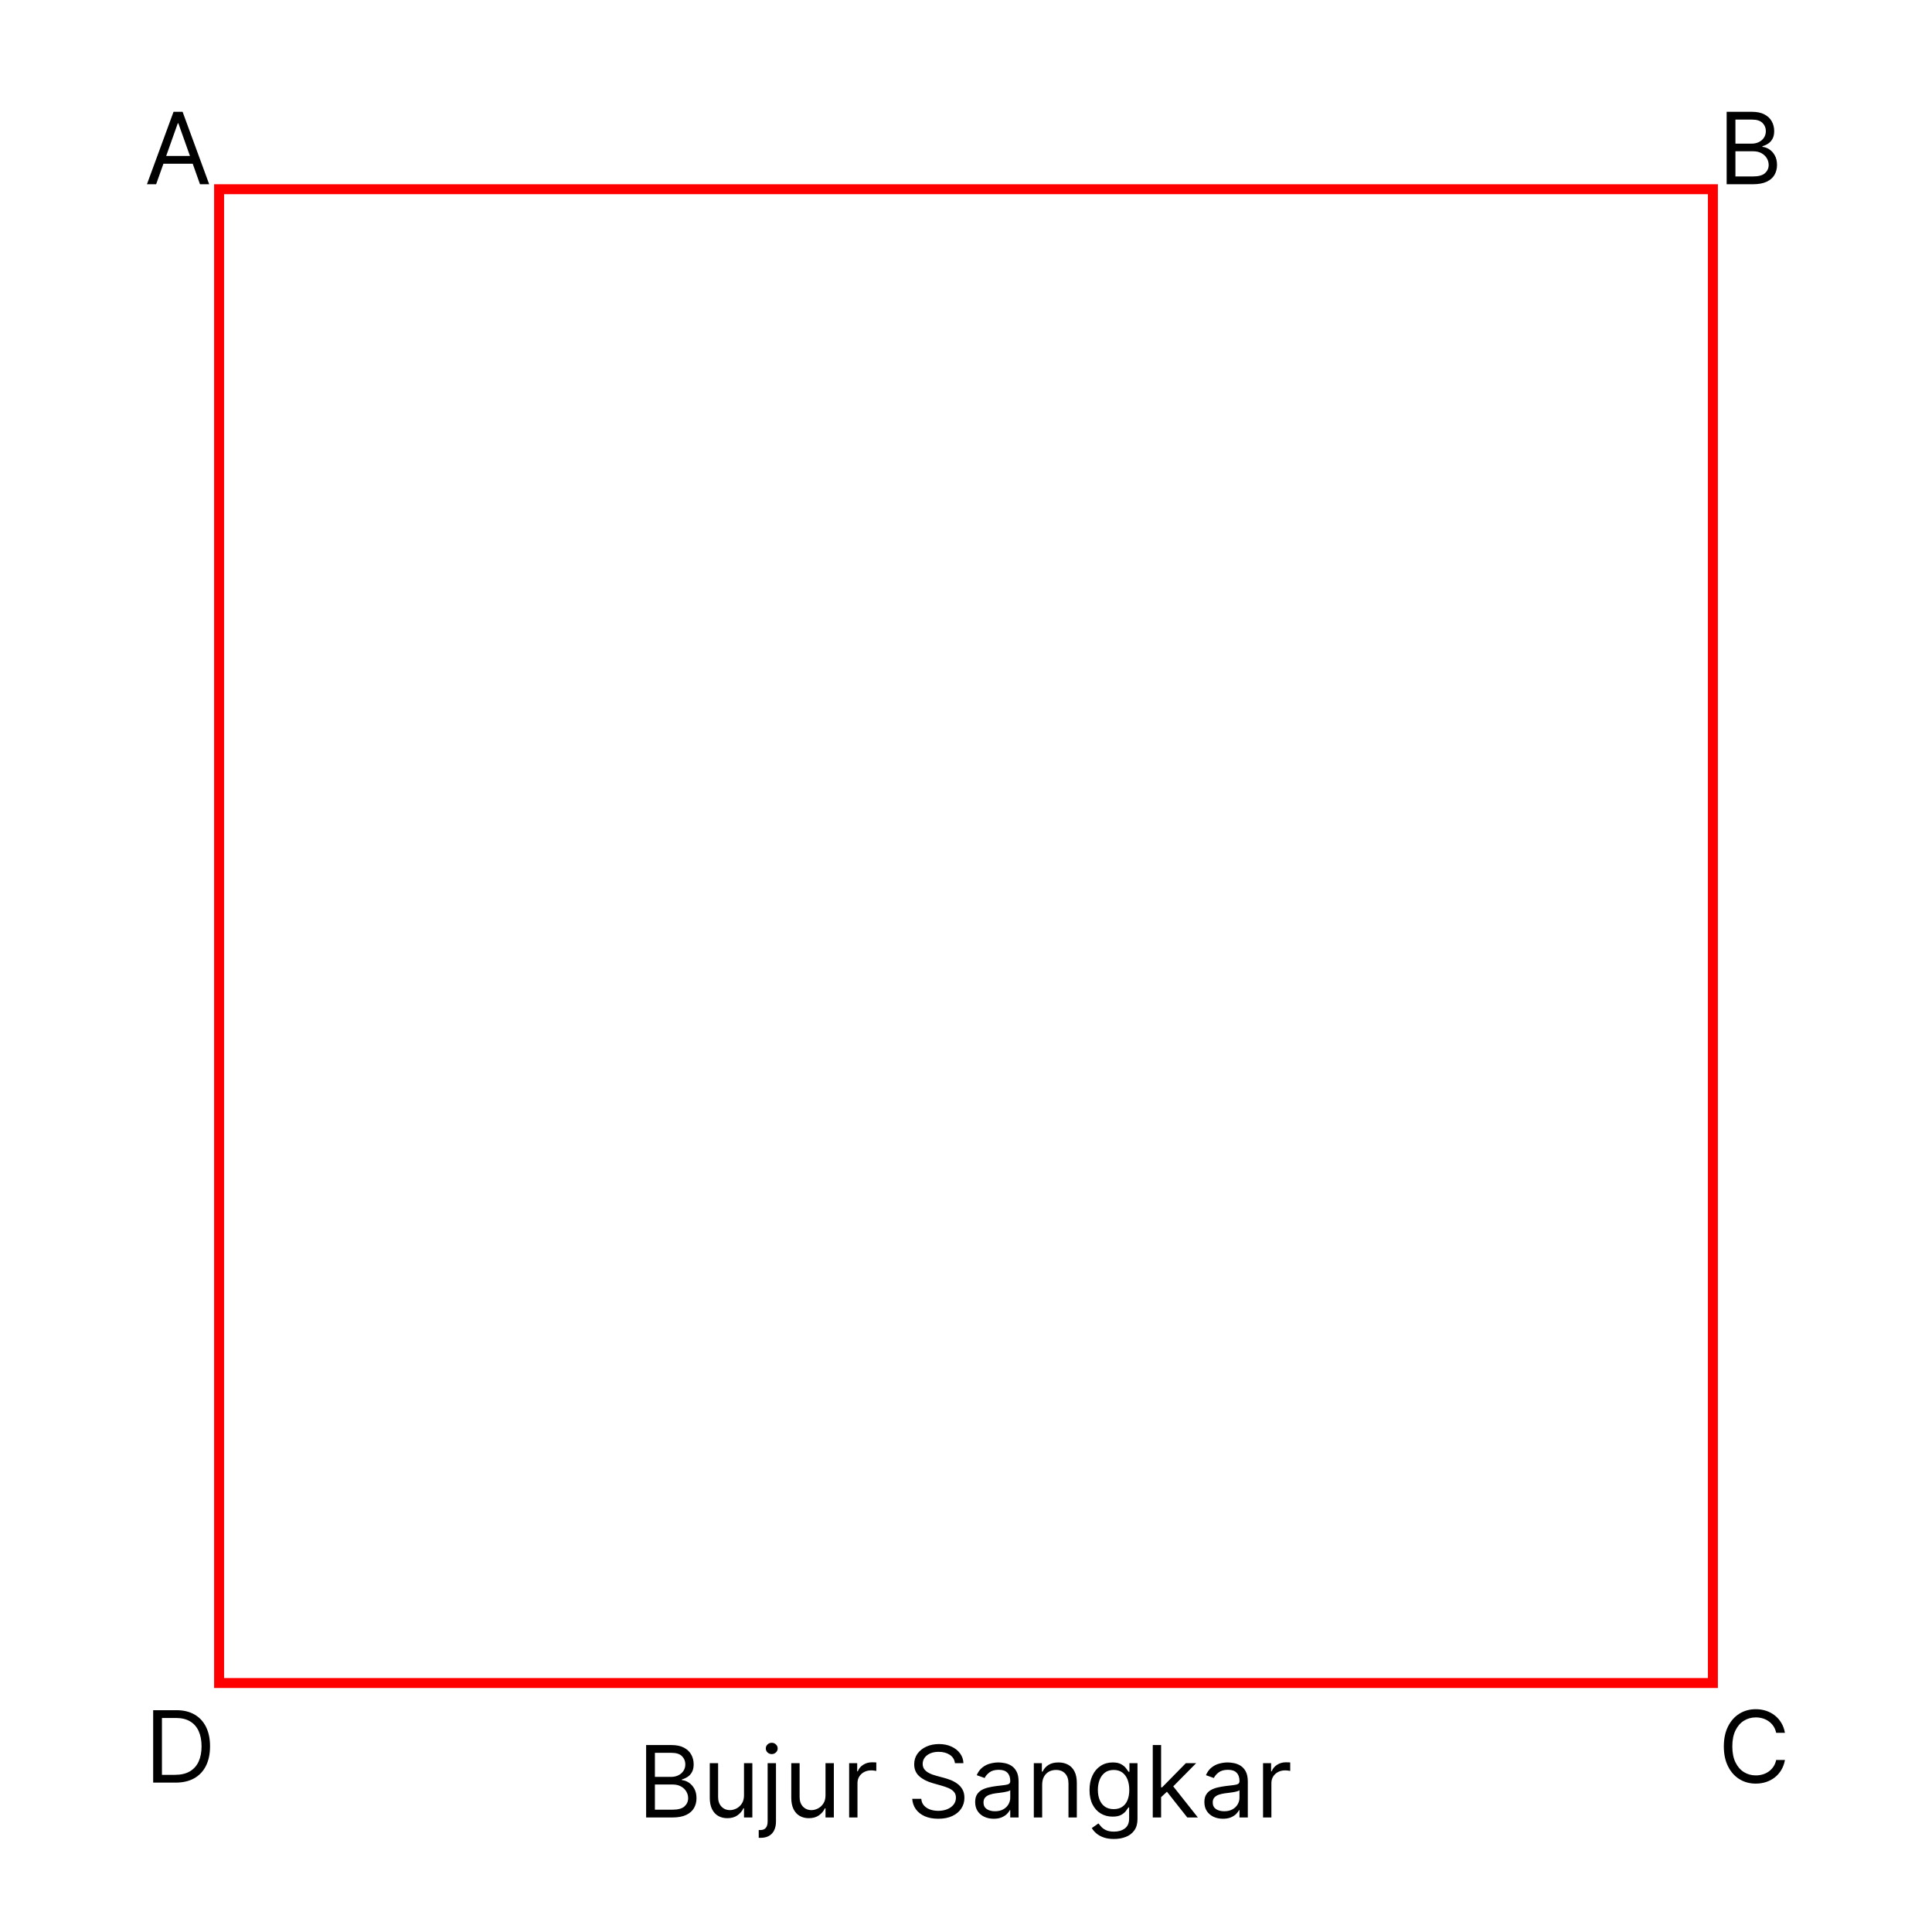 <svg width="388" height="388" viewBox="0 0 388 388" fill="none" xmlns="http://www.w3.org/2000/svg">
<rect width="388" height="388" fill="white"/>
<rect x="44" y="38" width="300" height="300" stroke="#FF0000" stroke-width="2"/>
<path d="M31.358 37H29.511L34.852 22.454H36.67L42.011 37H40.165L35.818 24.756H35.705L31.358 37ZM32.04 31.318H39.483V32.881H32.04V31.318Z" fill="black"/>
<path d="M346.761 37V22.454H351.847C352.86 22.454 353.696 22.63 354.354 22.98C355.012 23.326 355.502 23.792 355.824 24.379C356.146 24.962 356.307 25.608 356.307 26.318C356.307 26.943 356.196 27.459 355.973 27.866C355.755 28.274 355.466 28.596 355.107 28.832C354.751 29.069 354.366 29.244 353.949 29.358V29.5C354.394 29.528 354.841 29.685 355.291 29.969C355.741 30.253 356.117 30.66 356.42 31.19C356.723 31.721 356.875 32.369 356.875 33.136C356.875 33.865 356.709 34.521 356.378 35.104C356.046 35.686 355.523 36.148 354.808 36.489C354.093 36.83 353.163 37 352.017 37H346.761ZM348.523 35.438H352.017C353.168 35.438 353.984 35.215 354.467 34.77C354.955 34.32 355.199 33.776 355.199 33.136C355.199 32.644 355.073 32.189 354.822 31.773C354.571 31.351 354.214 31.015 353.75 30.764C353.286 30.509 352.737 30.381 352.102 30.381H348.523V35.438ZM348.523 28.847H351.79C352.32 28.847 352.798 28.742 353.224 28.534C353.655 28.326 353.996 28.032 354.247 27.653C354.503 27.275 354.631 26.829 354.631 26.318C354.631 25.679 354.408 25.137 353.963 24.692C353.518 24.242 352.813 24.017 351.847 24.017H348.523V28.847Z" fill="black"/>
<path d="M358.466 348H356.705C356.6 347.493 356.418 347.048 356.158 346.665C355.902 346.281 355.589 345.959 355.22 345.699C354.856 345.434 354.451 345.235 354.006 345.102C353.561 344.97 353.097 344.903 352.614 344.903C351.733 344.903 350.935 345.126 350.22 345.571C349.51 346.016 348.944 346.672 348.523 347.538C348.106 348.405 347.898 349.468 347.898 350.727C347.898 351.987 348.106 353.05 348.523 353.916C348.944 354.783 349.51 355.438 350.22 355.884C350.935 356.329 351.733 356.551 352.614 356.551C353.097 356.551 353.561 356.485 354.006 356.352C354.451 356.22 354.856 356.023 355.22 355.763C355.589 355.498 355.902 355.173 356.158 354.79C356.418 354.402 356.6 353.956 356.705 353.455H358.466C358.333 354.198 358.092 354.863 357.741 355.45C357.391 356.037 356.955 356.537 356.435 356.949C355.914 357.356 355.329 357.666 354.68 357.879C354.036 358.092 353.348 358.199 352.614 358.199C351.373 358.199 350.27 357.896 349.304 357.29C348.338 356.684 347.578 355.822 347.024 354.705C346.47 353.587 346.193 352.261 346.193 350.727C346.193 349.193 346.47 347.867 347.024 346.75C347.578 345.633 348.338 344.771 349.304 344.165C350.27 343.559 351.373 343.256 352.614 343.256C353.348 343.256 354.036 343.362 354.68 343.575C355.329 343.788 355.914 344.101 356.435 344.513C356.955 344.92 357.391 345.417 357.741 346.004C358.092 346.587 358.333 347.252 358.466 348Z" fill="black"/>
<path d="M35.25 358H30.761V343.455H35.449C36.86 343.455 38.067 343.746 39.071 344.328C40.075 344.906 40.844 345.737 41.379 346.821C41.914 347.901 42.182 349.193 42.182 350.699C42.182 352.214 41.912 353.518 41.372 354.612C40.832 355.701 40.046 356.539 39.014 357.126C37.982 357.709 36.727 358 35.25 358ZM32.523 356.438H35.136C36.339 356.438 37.336 356.205 38.126 355.741C38.917 355.277 39.507 354.617 39.895 353.76C40.283 352.903 40.477 351.883 40.477 350.699C40.477 349.525 40.285 348.514 39.902 347.666C39.519 346.814 38.946 346.161 38.183 345.706C37.421 345.247 36.472 345.017 35.335 345.017H32.523V356.438Z" fill="black"/>
<path d="M129.761 365V350.455H134.847C135.86 350.455 136.696 350.63 137.354 350.98C138.012 351.326 138.502 351.792 138.824 352.379C139.146 352.962 139.307 353.608 139.307 354.318C139.307 354.943 139.196 355.459 138.973 355.866C138.755 356.274 138.466 356.596 138.107 356.832C137.751 357.069 137.366 357.244 136.949 357.358V357.5C137.394 357.528 137.841 357.685 138.291 357.969C138.741 358.253 139.117 358.66 139.42 359.19C139.723 359.721 139.875 360.369 139.875 361.136C139.875 361.866 139.709 362.521 139.378 363.104C139.046 363.686 138.523 364.148 137.808 364.489C137.093 364.83 136.163 365 135.017 365H129.761ZM131.523 363.438H135.017C136.168 363.438 136.984 363.215 137.467 362.77C137.955 362.32 138.199 361.776 138.199 361.136C138.199 360.644 138.073 360.189 137.822 359.773C137.571 359.351 137.214 359.015 136.75 358.764C136.286 358.509 135.737 358.381 135.102 358.381H131.523V363.438ZM131.523 356.847H134.79C135.32 356.847 135.798 356.742 136.224 356.534C136.655 356.326 136.996 356.032 137.247 355.653C137.503 355.275 137.631 354.83 137.631 354.318C137.631 353.679 137.408 353.137 136.963 352.692C136.518 352.242 135.813 352.017 134.847 352.017H131.523V356.847ZM149.417 360.54V354.091H151.093V365H149.417V363.153H149.303C149.048 363.707 148.65 364.179 148.11 364.567C147.57 364.95 146.888 365.142 146.065 365.142C145.383 365.142 144.777 364.993 144.246 364.695C143.716 364.392 143.299 363.937 142.996 363.331C142.693 362.72 142.542 361.951 142.542 361.023V354.091H144.218V360.909C144.218 361.705 144.441 362.339 144.886 362.812C145.335 363.286 145.908 363.523 146.604 363.523C147.021 363.523 147.445 363.416 147.876 363.203C148.311 362.99 148.676 362.663 148.969 362.223C149.268 361.783 149.417 361.222 149.417 360.54ZM154.163 354.091H155.839V365.795C155.839 366.468 155.723 367.05 155.491 367.543C155.264 368.035 154.918 368.416 154.454 368.686C153.995 368.956 153.415 369.091 152.714 369.091C152.657 369.091 152.6 369.091 152.544 369.091C152.487 369.091 152.43 369.091 152.373 369.091V367.528C152.43 367.528 152.482 367.528 152.529 367.528C152.577 367.528 152.629 367.528 152.686 367.528C153.197 367.528 153.571 367.377 153.808 367.074C154.045 366.776 154.163 366.349 154.163 365.795V354.091ZM154.987 352.273C154.66 352.273 154.378 352.161 154.142 351.939C153.91 351.716 153.794 351.449 153.794 351.136C153.794 350.824 153.91 350.556 154.142 350.334C154.378 350.111 154.66 350 154.987 350C155.314 350 155.593 350.111 155.825 350.334C156.062 350.556 156.18 350.824 156.18 351.136C156.18 351.449 156.062 351.716 155.825 351.939C155.593 352.161 155.314 352.273 154.987 352.273ZM165.784 360.54V354.091H167.46V365H165.784V363.153H165.67C165.415 363.707 165.017 364.179 164.477 364.567C163.938 364.95 163.256 365.142 162.432 365.142C161.75 365.142 161.144 364.993 160.614 364.695C160.083 364.392 159.667 363.937 159.364 363.331C159.061 362.72 158.909 361.951 158.909 361.023V354.091H160.585V360.909C160.585 361.705 160.808 362.339 161.253 362.812C161.703 363.286 162.276 363.523 162.972 363.523C163.388 363.523 163.812 363.416 164.243 363.203C164.679 362.99 165.043 362.663 165.337 362.223C165.635 361.783 165.784 361.222 165.784 360.54ZM170.53 365V354.091H172.15V355.739H172.263C172.462 355.199 172.822 354.761 173.343 354.425C173.864 354.089 174.451 353.92 175.104 353.92C175.227 353.92 175.381 353.923 175.566 353.928C175.75 353.932 175.89 353.939 175.985 353.949V355.653C175.928 355.639 175.798 355.618 175.594 355.589C175.395 355.556 175.185 355.54 174.962 355.54C174.432 355.54 173.958 355.651 173.542 355.874C173.13 356.091 172.803 356.394 172.561 356.783C172.325 357.166 172.206 357.604 172.206 358.097V365H170.53ZM191.778 354.091C191.693 353.371 191.348 352.812 190.741 352.415C190.135 352.017 189.392 351.818 188.511 351.818C187.867 351.818 187.304 351.922 186.821 352.131C186.343 352.339 185.969 352.625 185.699 352.99C185.434 353.355 185.301 353.769 185.301 354.233C185.301 354.621 185.393 354.955 185.578 355.234C185.768 355.509 186.009 355.739 186.303 355.923C186.596 356.103 186.904 356.252 187.226 356.371C187.548 356.484 187.844 356.577 188.114 356.648L189.591 357.045C189.97 357.145 190.391 357.282 190.855 357.457C191.324 357.633 191.771 357.872 192.197 358.175C192.628 358.473 192.983 358.857 193.263 359.325C193.542 359.794 193.682 360.369 193.682 361.051C193.682 361.837 193.476 362.547 193.064 363.182C192.657 363.816 192.06 364.321 191.274 364.695C190.493 365.069 189.544 365.256 188.426 365.256C187.384 365.256 186.482 365.088 185.72 364.751C184.963 364.415 184.366 363.946 183.93 363.345C183.5 362.744 183.256 362.045 183.199 361.25H185.017C185.064 361.799 185.249 362.254 185.571 362.614C185.898 362.969 186.31 363.234 186.807 363.409C187.309 363.58 187.848 363.665 188.426 363.665C189.098 363.665 189.702 363.556 190.237 363.338C190.772 363.116 191.196 362.808 191.509 362.415C191.821 362.017 191.977 361.553 191.977 361.023C191.977 360.54 191.842 360.147 191.572 359.844C191.303 359.541 190.947 359.295 190.507 359.105C190.067 358.916 189.591 358.75 189.08 358.608L187.29 358.097C186.153 357.77 185.254 357.304 184.591 356.697C183.928 356.091 183.597 355.298 183.597 354.318C183.597 353.504 183.817 352.794 184.257 352.188C184.702 351.577 185.299 351.103 186.047 350.767C186.8 350.426 187.64 350.256 188.568 350.256C189.506 350.256 190.339 350.424 191.068 350.76C191.797 351.091 192.375 351.546 192.801 352.124C193.232 352.701 193.459 353.357 193.483 354.091H191.778ZM199.561 365.256C198.869 365.256 198.242 365.125 197.679 364.865C197.115 364.6 196.668 364.219 196.336 363.722C196.005 363.22 195.839 362.614 195.839 361.903C195.839 361.278 195.962 360.772 196.208 360.384C196.455 359.991 196.784 359.683 197.196 359.46C197.608 359.238 198.062 359.072 198.559 358.963C199.061 358.849 199.565 358.759 200.072 358.693C200.735 358.608 201.272 358.544 201.684 358.501C202.101 358.454 202.404 358.376 202.593 358.267C202.788 358.158 202.885 357.969 202.885 357.699V357.642C202.885 356.941 202.693 356.397 202.309 356.009C201.931 355.62 201.355 355.426 200.583 355.426C199.783 355.426 199.156 355.601 198.701 355.952C198.247 356.302 197.927 356.676 197.743 357.074L196.152 356.506C196.436 355.843 196.815 355.327 197.288 354.957C197.766 354.583 198.287 354.323 198.85 354.176C199.419 354.025 199.977 353.949 200.527 353.949C200.877 353.949 201.279 353.991 201.734 354.077C202.193 354.157 202.636 354.325 203.062 354.581C203.493 354.837 203.85 355.223 204.135 355.739C204.419 356.255 204.561 356.946 204.561 357.812V365H202.885V363.523H202.799C202.686 363.759 202.496 364.013 202.231 364.283C201.966 364.553 201.613 364.782 201.173 364.972C200.733 365.161 200.195 365.256 199.561 365.256ZM199.816 363.75C200.479 363.75 201.038 363.62 201.493 363.359C201.952 363.099 202.297 362.763 202.529 362.351C202.766 361.939 202.885 361.506 202.885 361.051V359.517C202.814 359.602 202.657 359.68 202.416 359.751C202.179 359.818 201.904 359.877 201.592 359.929C201.284 359.976 200.984 360.019 200.69 360.057C200.401 360.09 200.167 360.118 199.987 360.142C199.551 360.199 199.144 360.291 198.765 360.419C198.391 360.542 198.088 360.729 197.856 360.98C197.629 361.226 197.515 361.562 197.515 361.989C197.515 362.571 197.731 363.011 198.162 363.31C198.597 363.603 199.149 363.75 199.816 363.75ZM209.296 358.438V365H207.62V354.091H209.239V355.795H209.381C209.637 355.241 210.025 354.796 210.546 354.46C211.067 354.119 211.739 353.949 212.563 353.949C213.302 353.949 213.948 354.1 214.502 354.403C215.056 354.702 215.487 355.156 215.795 355.767C216.103 356.373 216.256 357.14 216.256 358.068V365H214.58V358.182C214.58 357.325 214.358 356.657 213.913 356.179C213.468 355.696 212.857 355.455 212.08 355.455C211.545 355.455 211.067 355.571 210.646 355.803C210.229 356.035 209.9 356.373 209.658 356.818C209.417 357.263 209.296 357.803 209.296 358.438ZM223.723 369.318C222.913 369.318 222.217 369.214 221.635 369.006C221.052 368.802 220.567 368.532 220.179 368.196C219.795 367.865 219.49 367.509 219.262 367.131L220.598 366.193C220.749 366.392 220.941 366.619 221.173 366.875C221.405 367.135 221.722 367.36 222.125 367.55C222.532 367.744 223.065 367.841 223.723 367.841C224.603 367.841 225.33 367.628 225.903 367.202C226.476 366.776 226.762 366.108 226.762 365.199V362.983H226.62C226.497 363.182 226.322 363.428 226.095 363.722C225.872 364.01 225.55 364.268 225.129 364.496C224.712 364.718 224.149 364.83 223.439 364.83C222.558 364.83 221.767 364.621 221.066 364.205C220.37 363.788 219.819 363.182 219.412 362.386C219.009 361.591 218.808 360.625 218.808 359.489C218.808 358.371 219.004 357.398 219.397 356.57C219.79 355.736 220.337 355.092 221.038 354.638C221.739 354.179 222.548 353.949 223.467 353.949C224.177 353.949 224.741 354.067 225.157 354.304C225.579 354.536 225.901 354.801 226.123 355.099C226.35 355.393 226.526 355.634 226.649 355.824H226.819V354.091H228.439V365.312C228.439 366.25 228.225 367.012 227.799 367.599C227.378 368.191 226.81 368.625 226.095 368.899C225.385 369.179 224.594 369.318 223.723 369.318ZM223.666 363.324C224.338 363.324 224.906 363.17 225.37 362.862C225.834 362.554 226.187 362.112 226.429 361.534C226.67 360.956 226.791 360.265 226.791 359.46C226.791 358.674 226.672 357.981 226.436 357.379C226.199 356.778 225.849 356.307 225.385 355.966C224.921 355.625 224.348 355.455 223.666 355.455C222.956 355.455 222.364 355.634 221.89 355.994C221.422 356.354 221.069 356.837 220.832 357.443C220.6 358.049 220.484 358.722 220.484 359.46C220.484 360.218 220.602 360.888 220.839 361.47C221.081 362.048 221.436 362.502 221.904 362.834C222.378 363.161 222.965 363.324 223.666 363.324ZM233.069 361.023L233.041 358.949H233.382L238.154 354.091H240.228L235.143 359.233H235.001L233.069 361.023ZM231.507 365V350.455H233.183V365H231.507ZM238.439 365L234.177 359.602L235.37 358.438L240.569 365H238.439ZM245.596 365.256C244.905 365.256 244.277 365.125 243.714 364.865C243.15 364.6 242.703 364.219 242.371 363.722C242.04 363.22 241.874 362.614 241.874 361.903C241.874 361.278 241.997 360.772 242.244 360.384C242.49 359.991 242.819 359.683 243.231 359.46C243.643 359.238 244.097 359.072 244.594 358.963C245.096 358.849 245.601 358.759 246.107 358.693C246.77 358.608 247.308 358.544 247.719 358.501C248.136 358.454 248.439 358.376 248.629 358.267C248.823 358.158 248.92 357.969 248.92 357.699V357.642C248.92 356.941 248.728 356.397 248.344 356.009C247.966 355.62 247.39 355.426 246.619 355.426C245.818 355.426 245.191 355.601 244.737 355.952C244.282 356.302 243.962 356.676 243.778 357.074L242.187 356.506C242.471 355.843 242.85 355.327 243.323 354.957C243.801 354.583 244.322 354.323 244.886 354.176C245.454 354.025 246.013 353.949 246.562 353.949C246.912 353.949 247.315 353.991 247.769 354.077C248.228 354.157 248.671 354.325 249.097 354.581C249.528 354.837 249.886 355.223 250.17 355.739C250.454 356.255 250.596 356.946 250.596 357.812V365H248.92V363.523H248.835C248.721 363.759 248.531 364.013 248.266 364.283C248.001 364.553 247.648 364.782 247.208 364.972C246.768 365.161 246.23 365.256 245.596 365.256ZM245.852 363.75C246.514 363.75 247.073 363.62 247.528 363.359C247.987 363.099 248.333 362.763 248.565 362.351C248.801 361.939 248.92 361.506 248.92 361.051V359.517C248.849 359.602 248.692 359.68 248.451 359.751C248.214 359.818 247.94 359.877 247.627 359.929C247.319 359.976 247.019 360.019 246.725 360.057C246.436 360.09 246.202 360.118 246.022 360.142C245.586 360.199 245.179 360.291 244.8 360.419C244.426 360.542 244.123 360.729 243.891 360.98C243.664 361.226 243.55 361.562 243.55 361.989C243.55 362.571 243.766 363.011 244.197 363.31C244.632 363.603 245.184 363.75 245.852 363.75ZM253.655 365V354.091H255.275V355.739H255.388C255.587 355.199 255.947 354.761 256.468 354.425C256.989 354.089 257.576 353.92 258.229 353.92C258.352 353.92 258.506 353.923 258.691 353.928C258.875 353.932 259.015 353.939 259.11 353.949V355.653C259.053 355.639 258.923 355.618 258.719 355.589C258.52 355.556 258.31 355.54 258.087 355.54C257.557 355.54 257.083 355.651 256.667 355.874C256.255 356.091 255.928 356.394 255.686 356.783C255.45 357.166 255.331 357.604 255.331 358.097V365H253.655Z" fill="black"/>
</svg>
